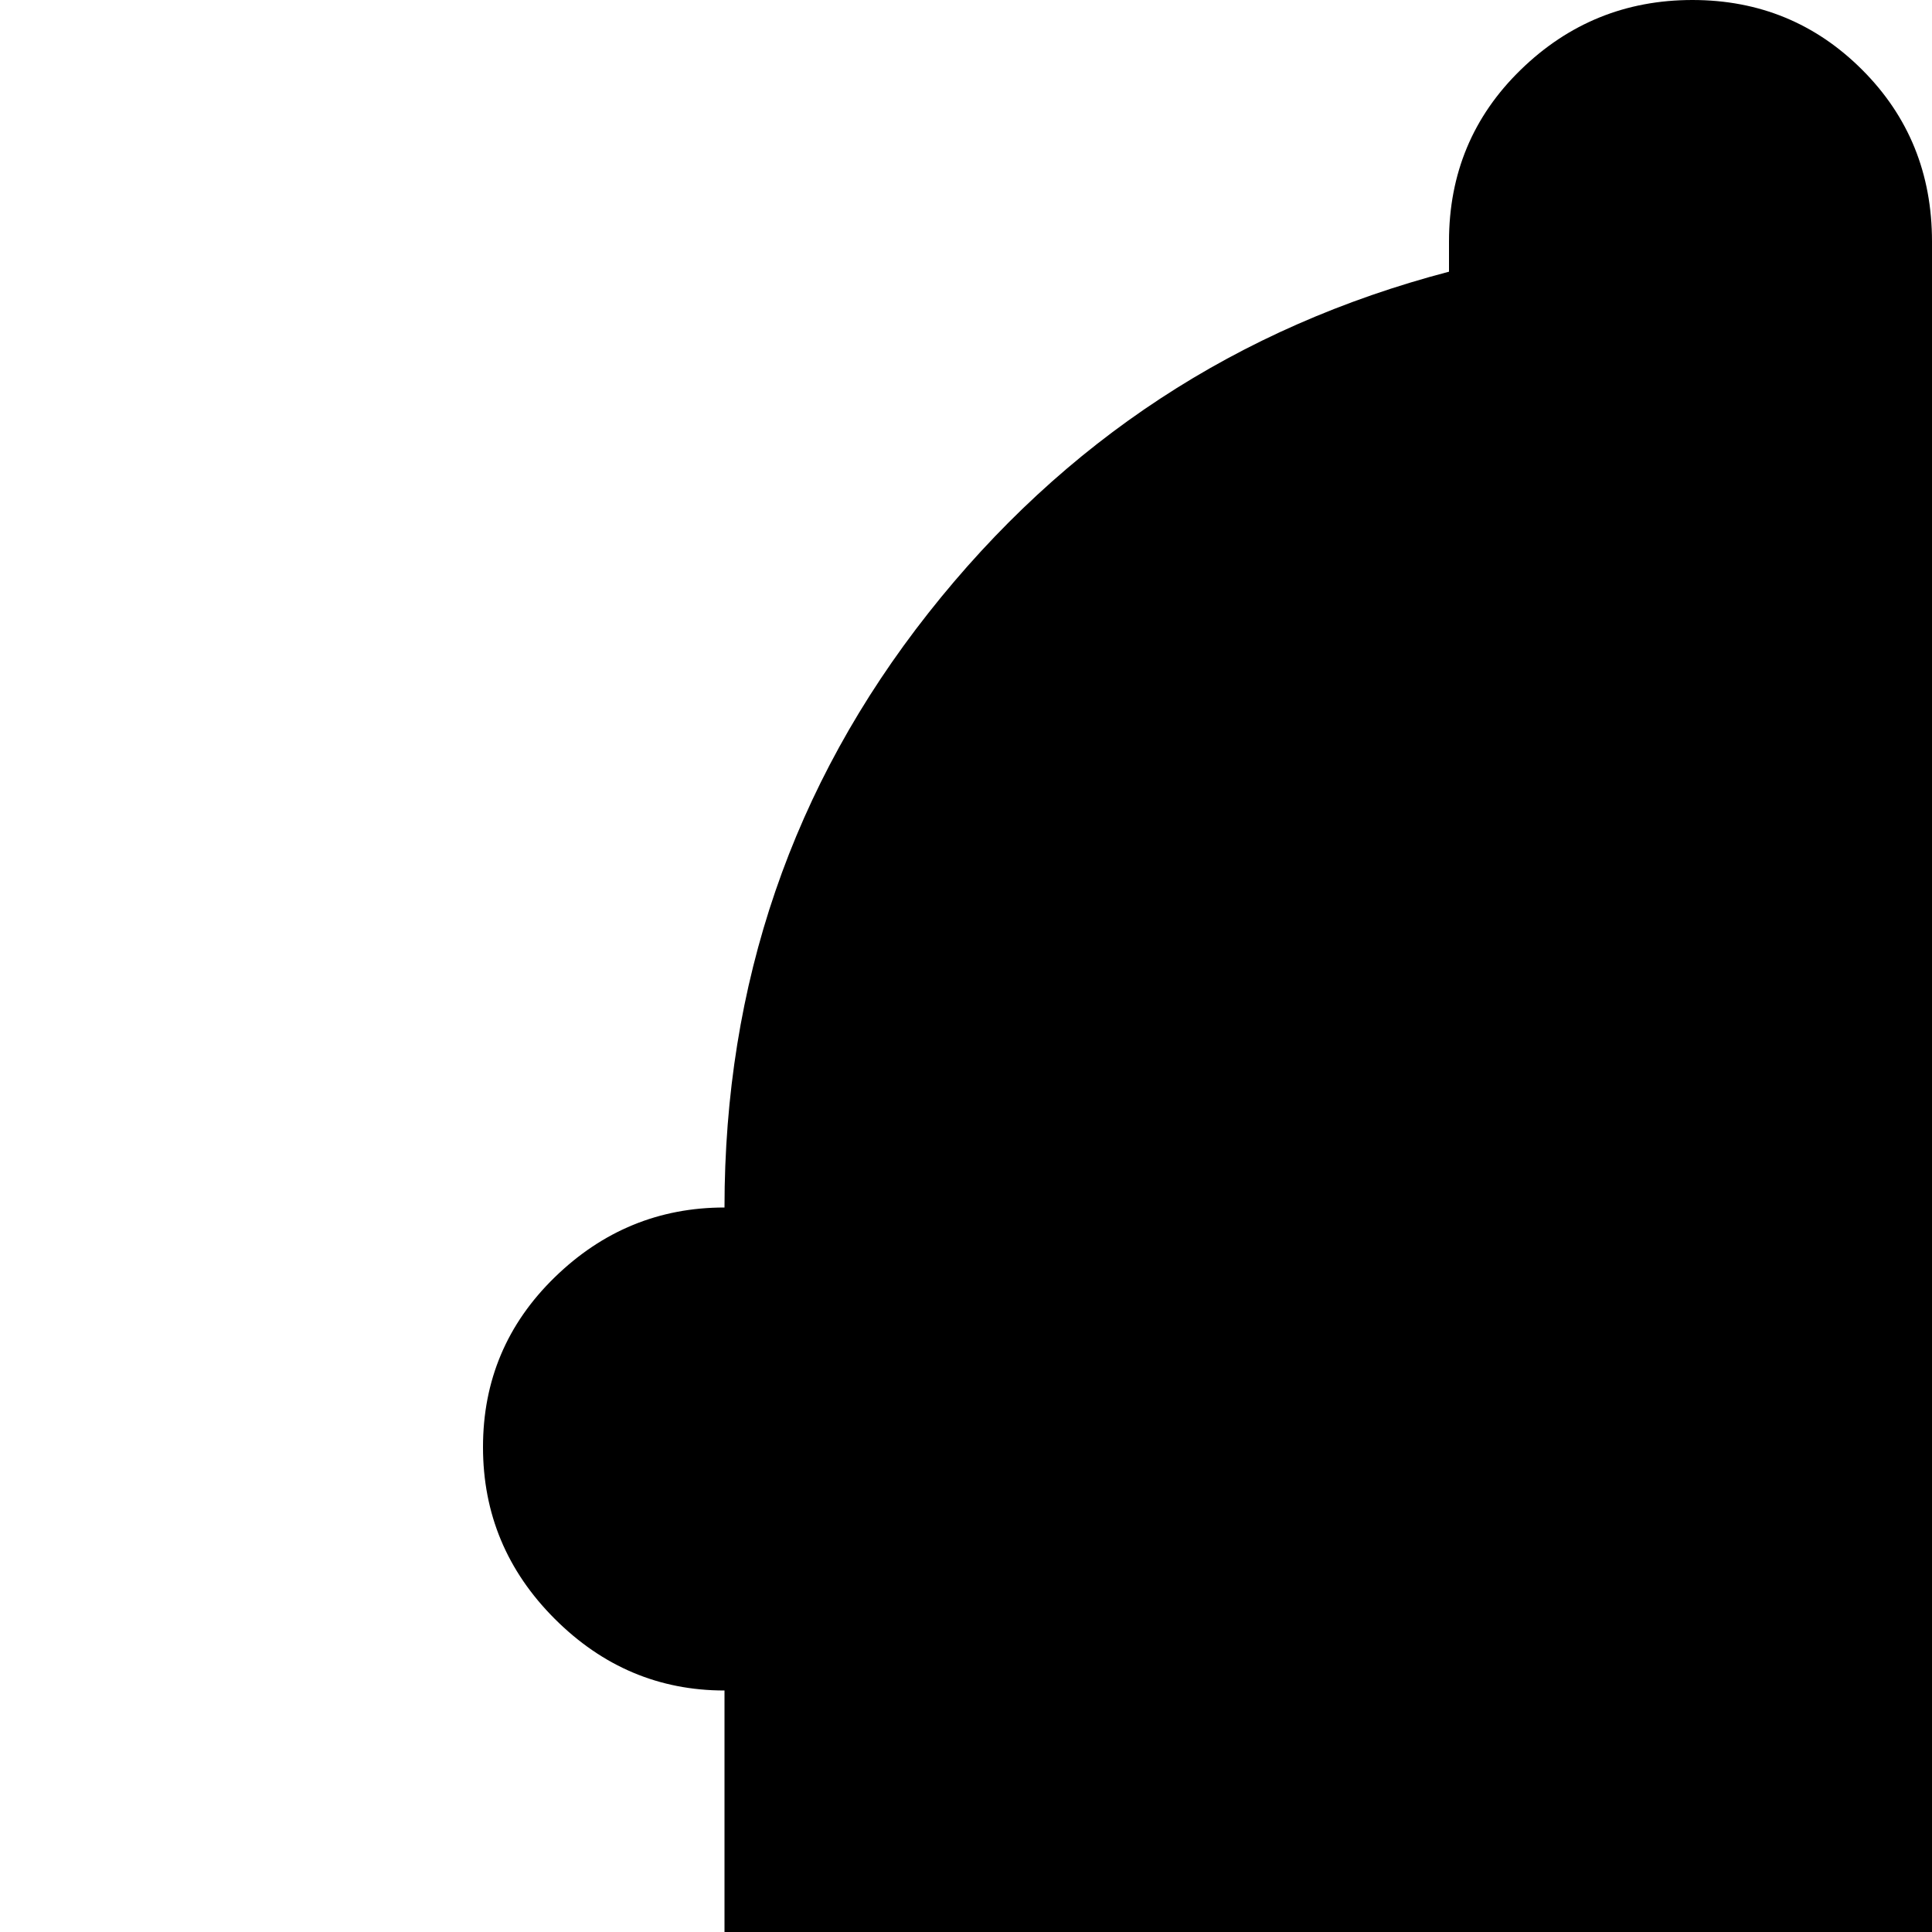 <svg xmlns="http://www.w3.org/2000/svg" version="1.1" viewBox="0 0 512 512" fill="currentColor"><path fill="currentColor" d="M800 768q-13 0-22.5-9.5T768 736v-32h-64v192q27 0 45.5 18.5t18.5 45t-18.5 45.5t-45.5 19H192q-26 0-45-19t-19-45.5t19-45t45-18.5V704h-64v32q0 13-9.5 22.5T96 768q-40 0-68-37.5T0 640t28-90.5T96 512q13 0 22.5 9.5T128 544v32h64V448q-26 0-45-19t-19-45.5t19-45t45-18.5q0-89 54-157.5T384 72v-8q0-27 19-45.5T448.5 0t45 18.5T512 64v8q84 22 138 91t54 157q27 0 45.5 18.5t18.5 45t-18.5 45.5t-45.5 19v128h64v-32q0-13 9.5-22.5T800 512q40 0 68 37.5t28 90.5t-28 90.5t-68 37.5"/></svg>